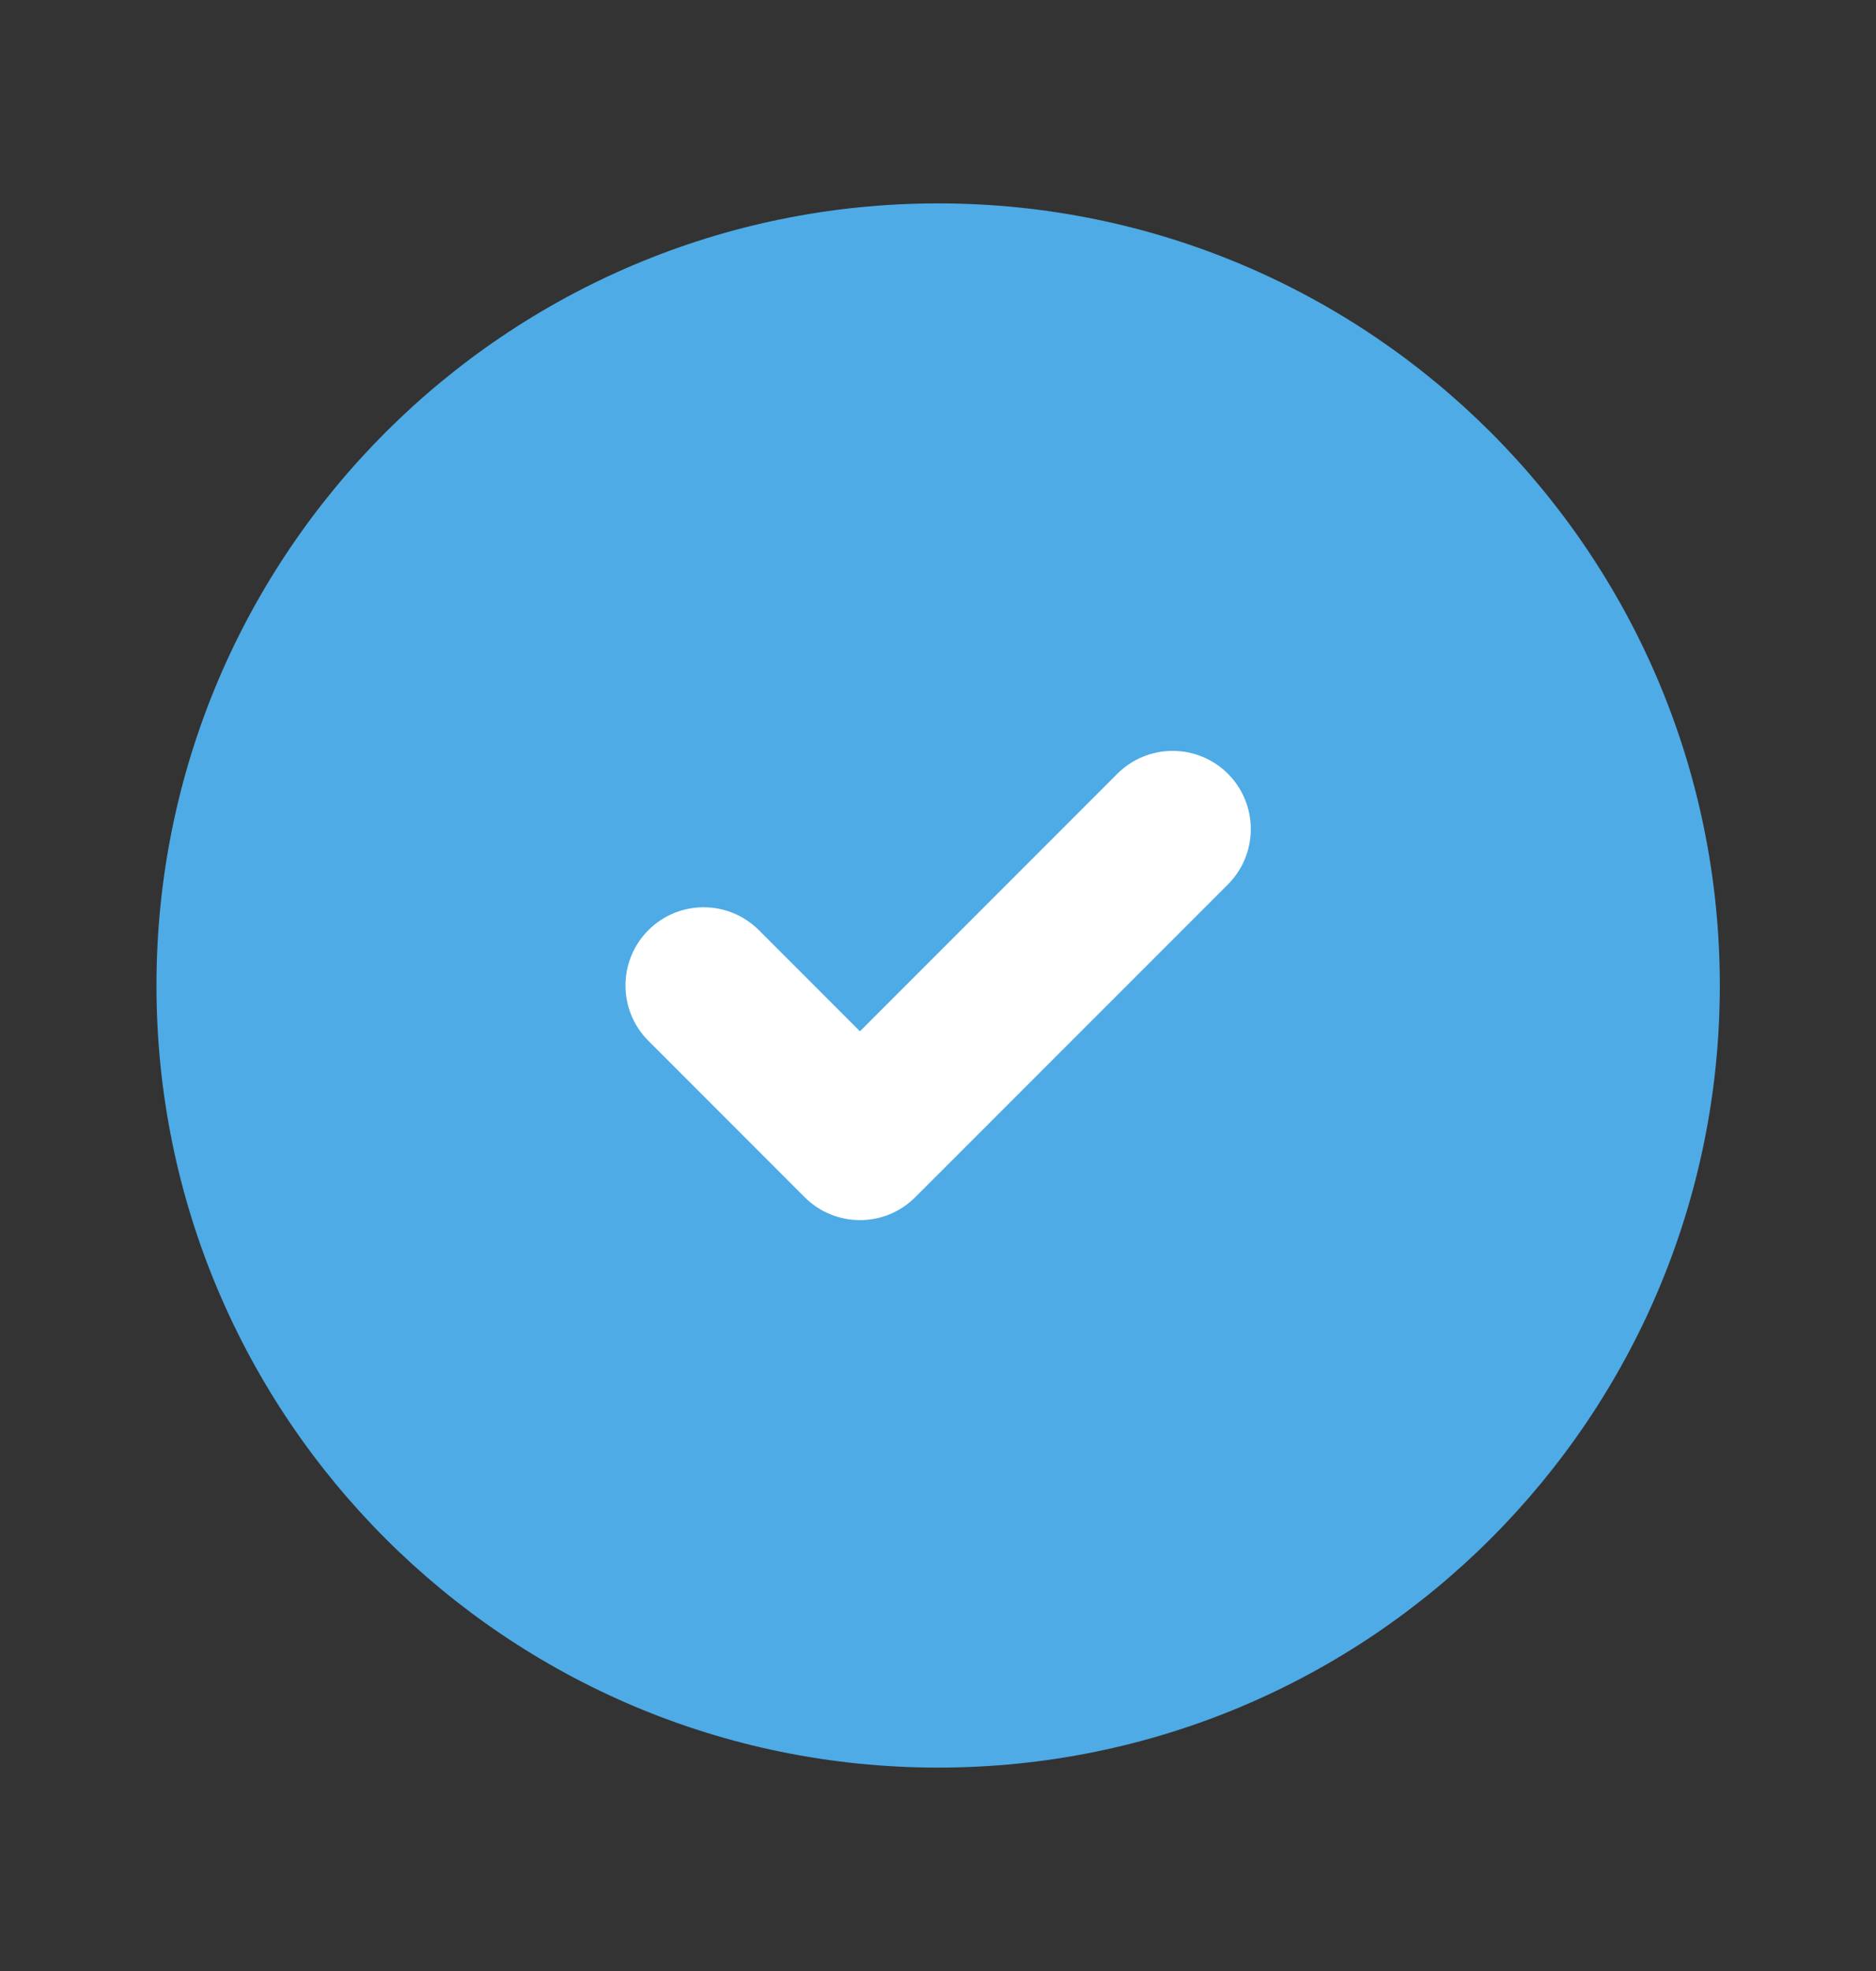 <svg width="20" height="21" viewBox="0 0 20 21" fill="none" xmlns="http://www.w3.org/2000/svg">
<rect x="0" y="0" width="20" height="21" fill="#333333" stroke="none"/>
<path d="M10.001 2.167C5.399 2.167 1.668 5.898 1.668 10.5C1.668 15.102 5.399 18.833 10.001 18.833C14.604 18.833 18.335 15.102 18.335 10.5C18.335 5.898 14.604 2.167 10.001 2.167Z" fill="#4EABE6"/>
<path fill-rule="evenodd" clip-rule="evenodd" d="M13.091 8.244C13.416 8.57 13.416 9.097 13.091 9.423L9.757 12.756C9.432 13.081 8.904 13.081 8.579 12.756L6.912 11.089C6.587 10.764 6.587 10.236 6.912 9.911C7.237 9.585 7.765 9.585 8.091 9.911L9.168 10.988L11.912 8.244C12.238 7.919 12.765 7.919 13.091 8.244Z" fill="white"/>
</svg>
